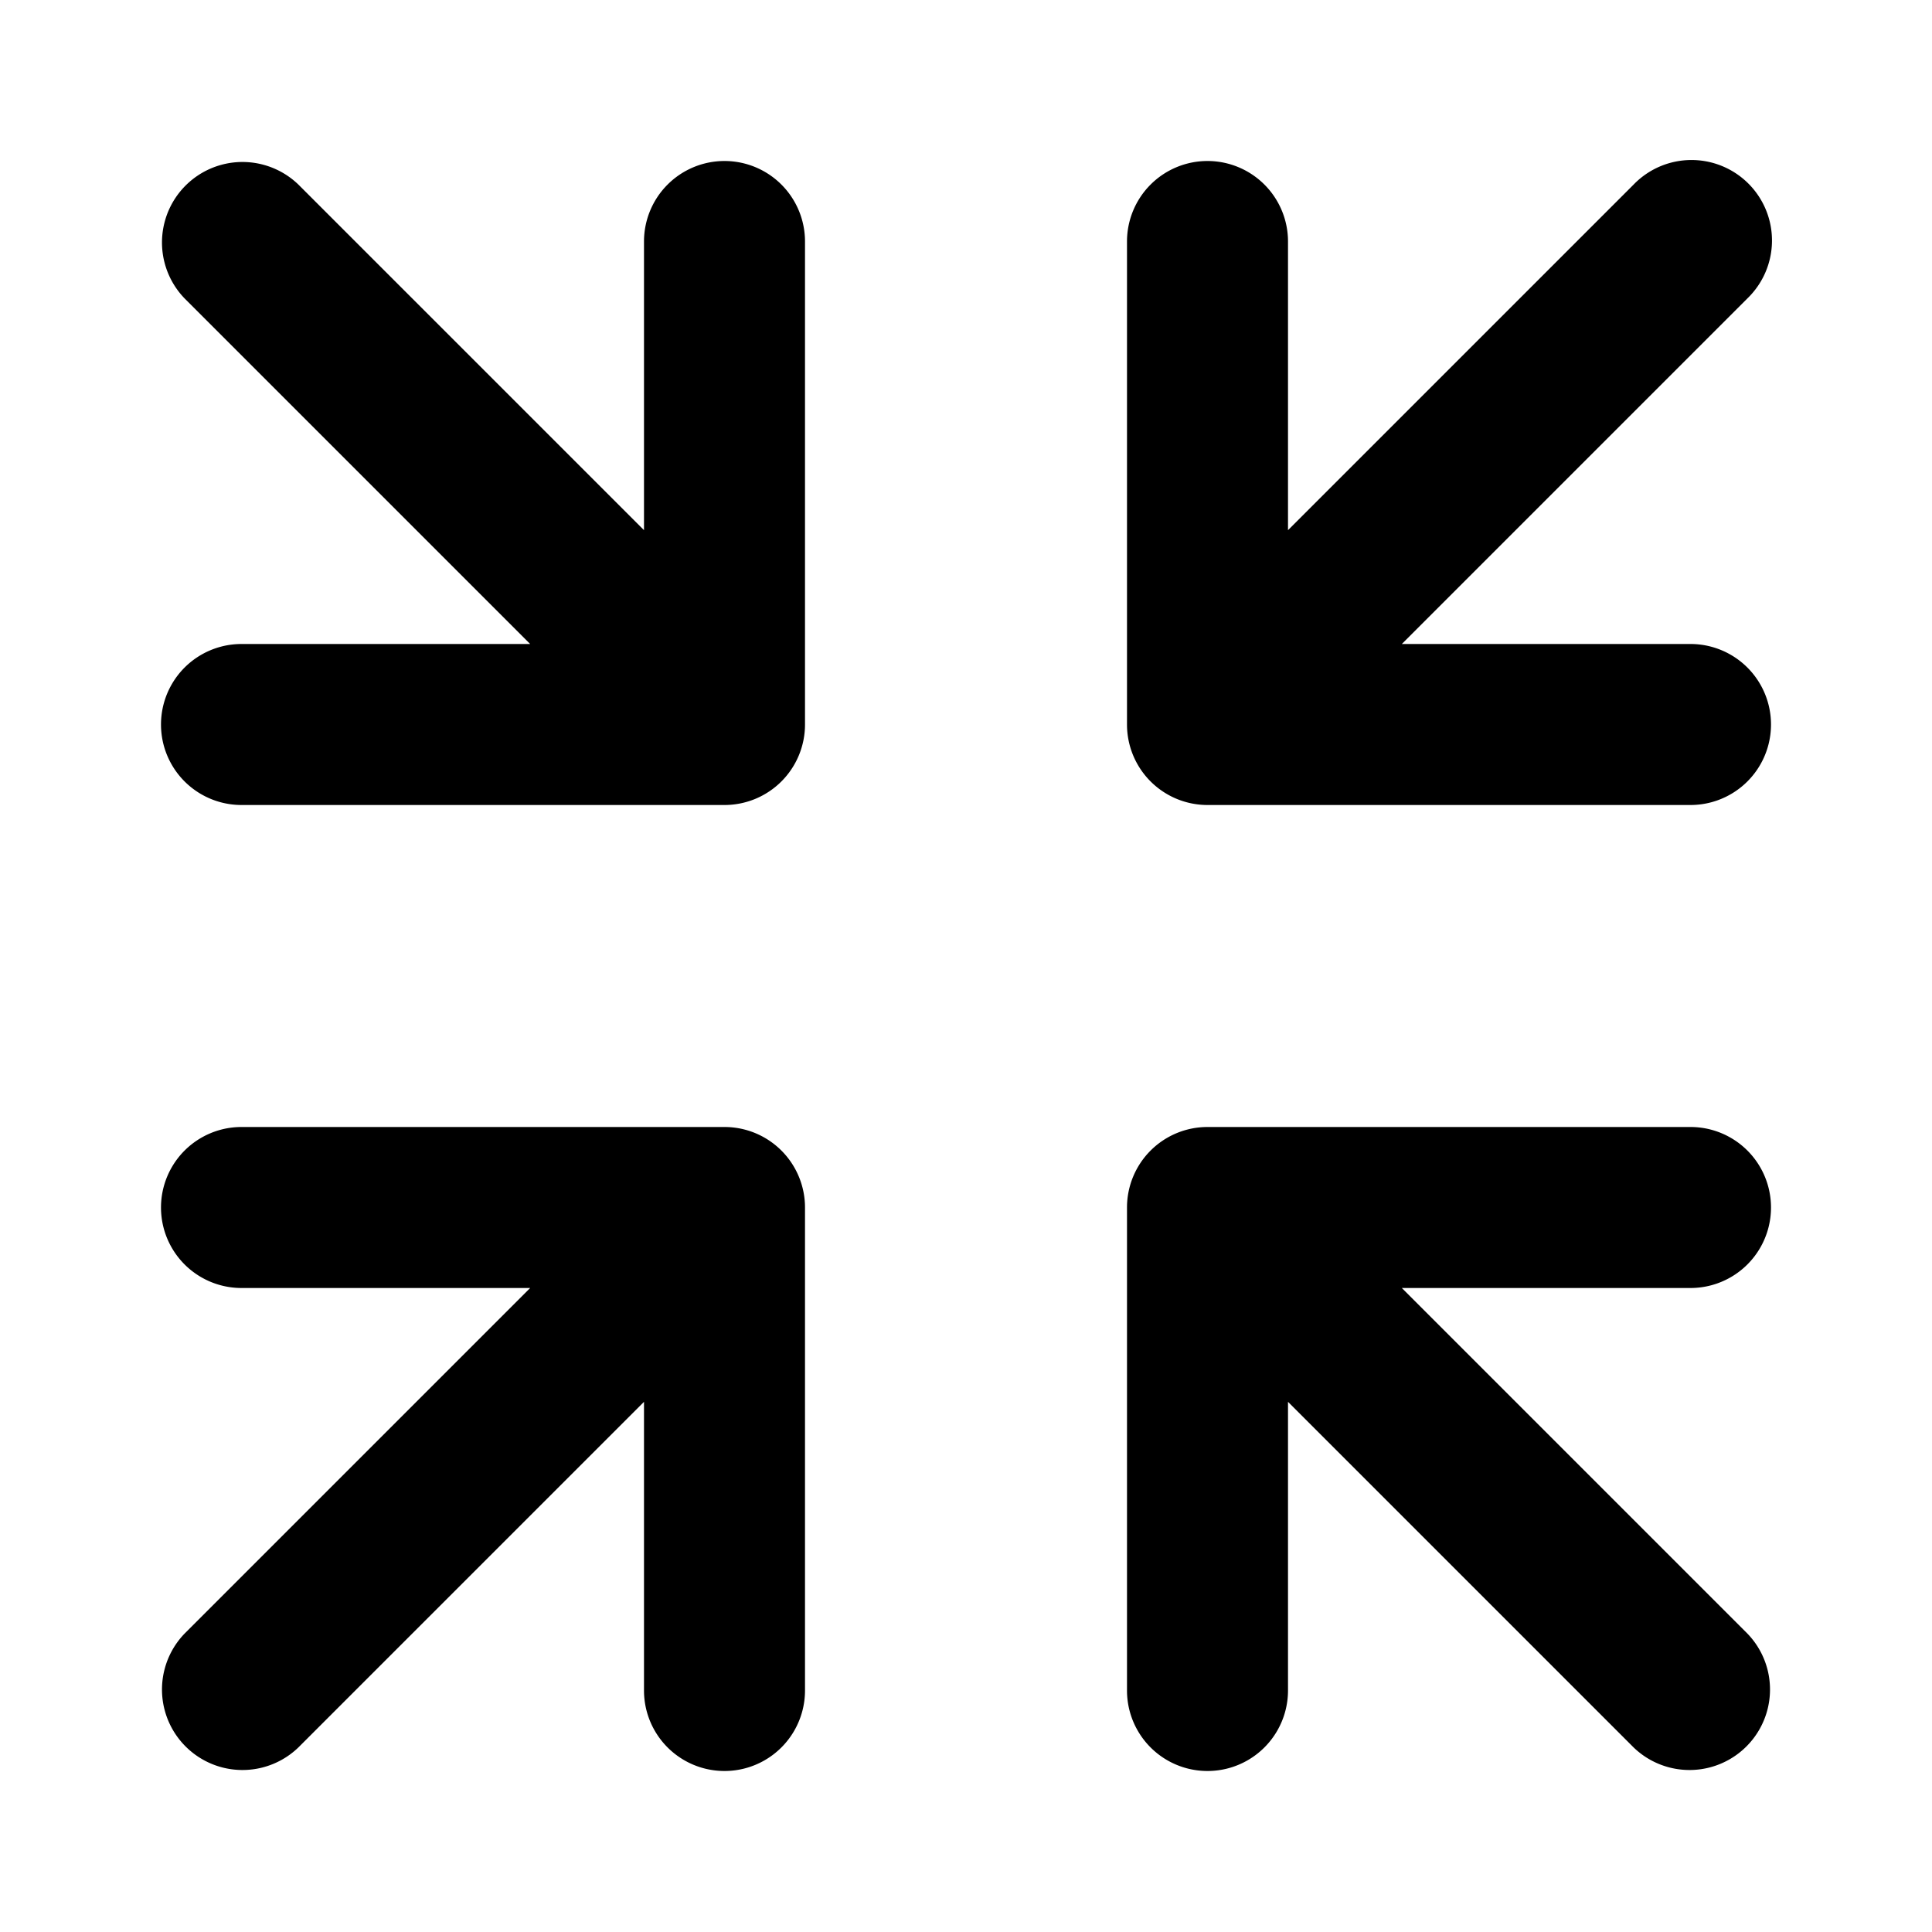 <svg xmlns="http://www.w3.org/2000/svg" width="24" height="24" viewBox="0 0 24 24">
  <path fill-rule="evenodd" d="M9 2a1 1 0 0 1 1 1v6a1 1 0 0 1-1 1H3a1 1 0 1 1 0-2h3.586L2.293 3.707a1 1 0 0 1 1.414-1.414L8 6.586V3a1 1 0 0 1 1-1Zm6 0a1 1 0 0 1 1 1v3.586l4.293-4.293a1 1 0 1 1 1.414 1.414L17.414 8H21a1 1 0 1 1 0 2h-6a1 1 0 0 1-1-1V3a1 1 0 0 1 1-1ZM6.586 16H3a1 1 0 1 1 0-2h6a1 1 0 0 1 1 1v6a1 1 0 1 1-2 0v-3.586l-4.293 4.293a1 1 0 0 1-1.414-1.414L6.586 16ZM15 14h6a1 1 0 1 1 0 2h-3.586l4.293 4.293a1 1 0 0 1-1.414 1.414L16 17.414V21a1 1 0 1 1-2 0v-6a1 1 0 0 1 1-1Z" clip-rule="evenodd"/>
</svg>
